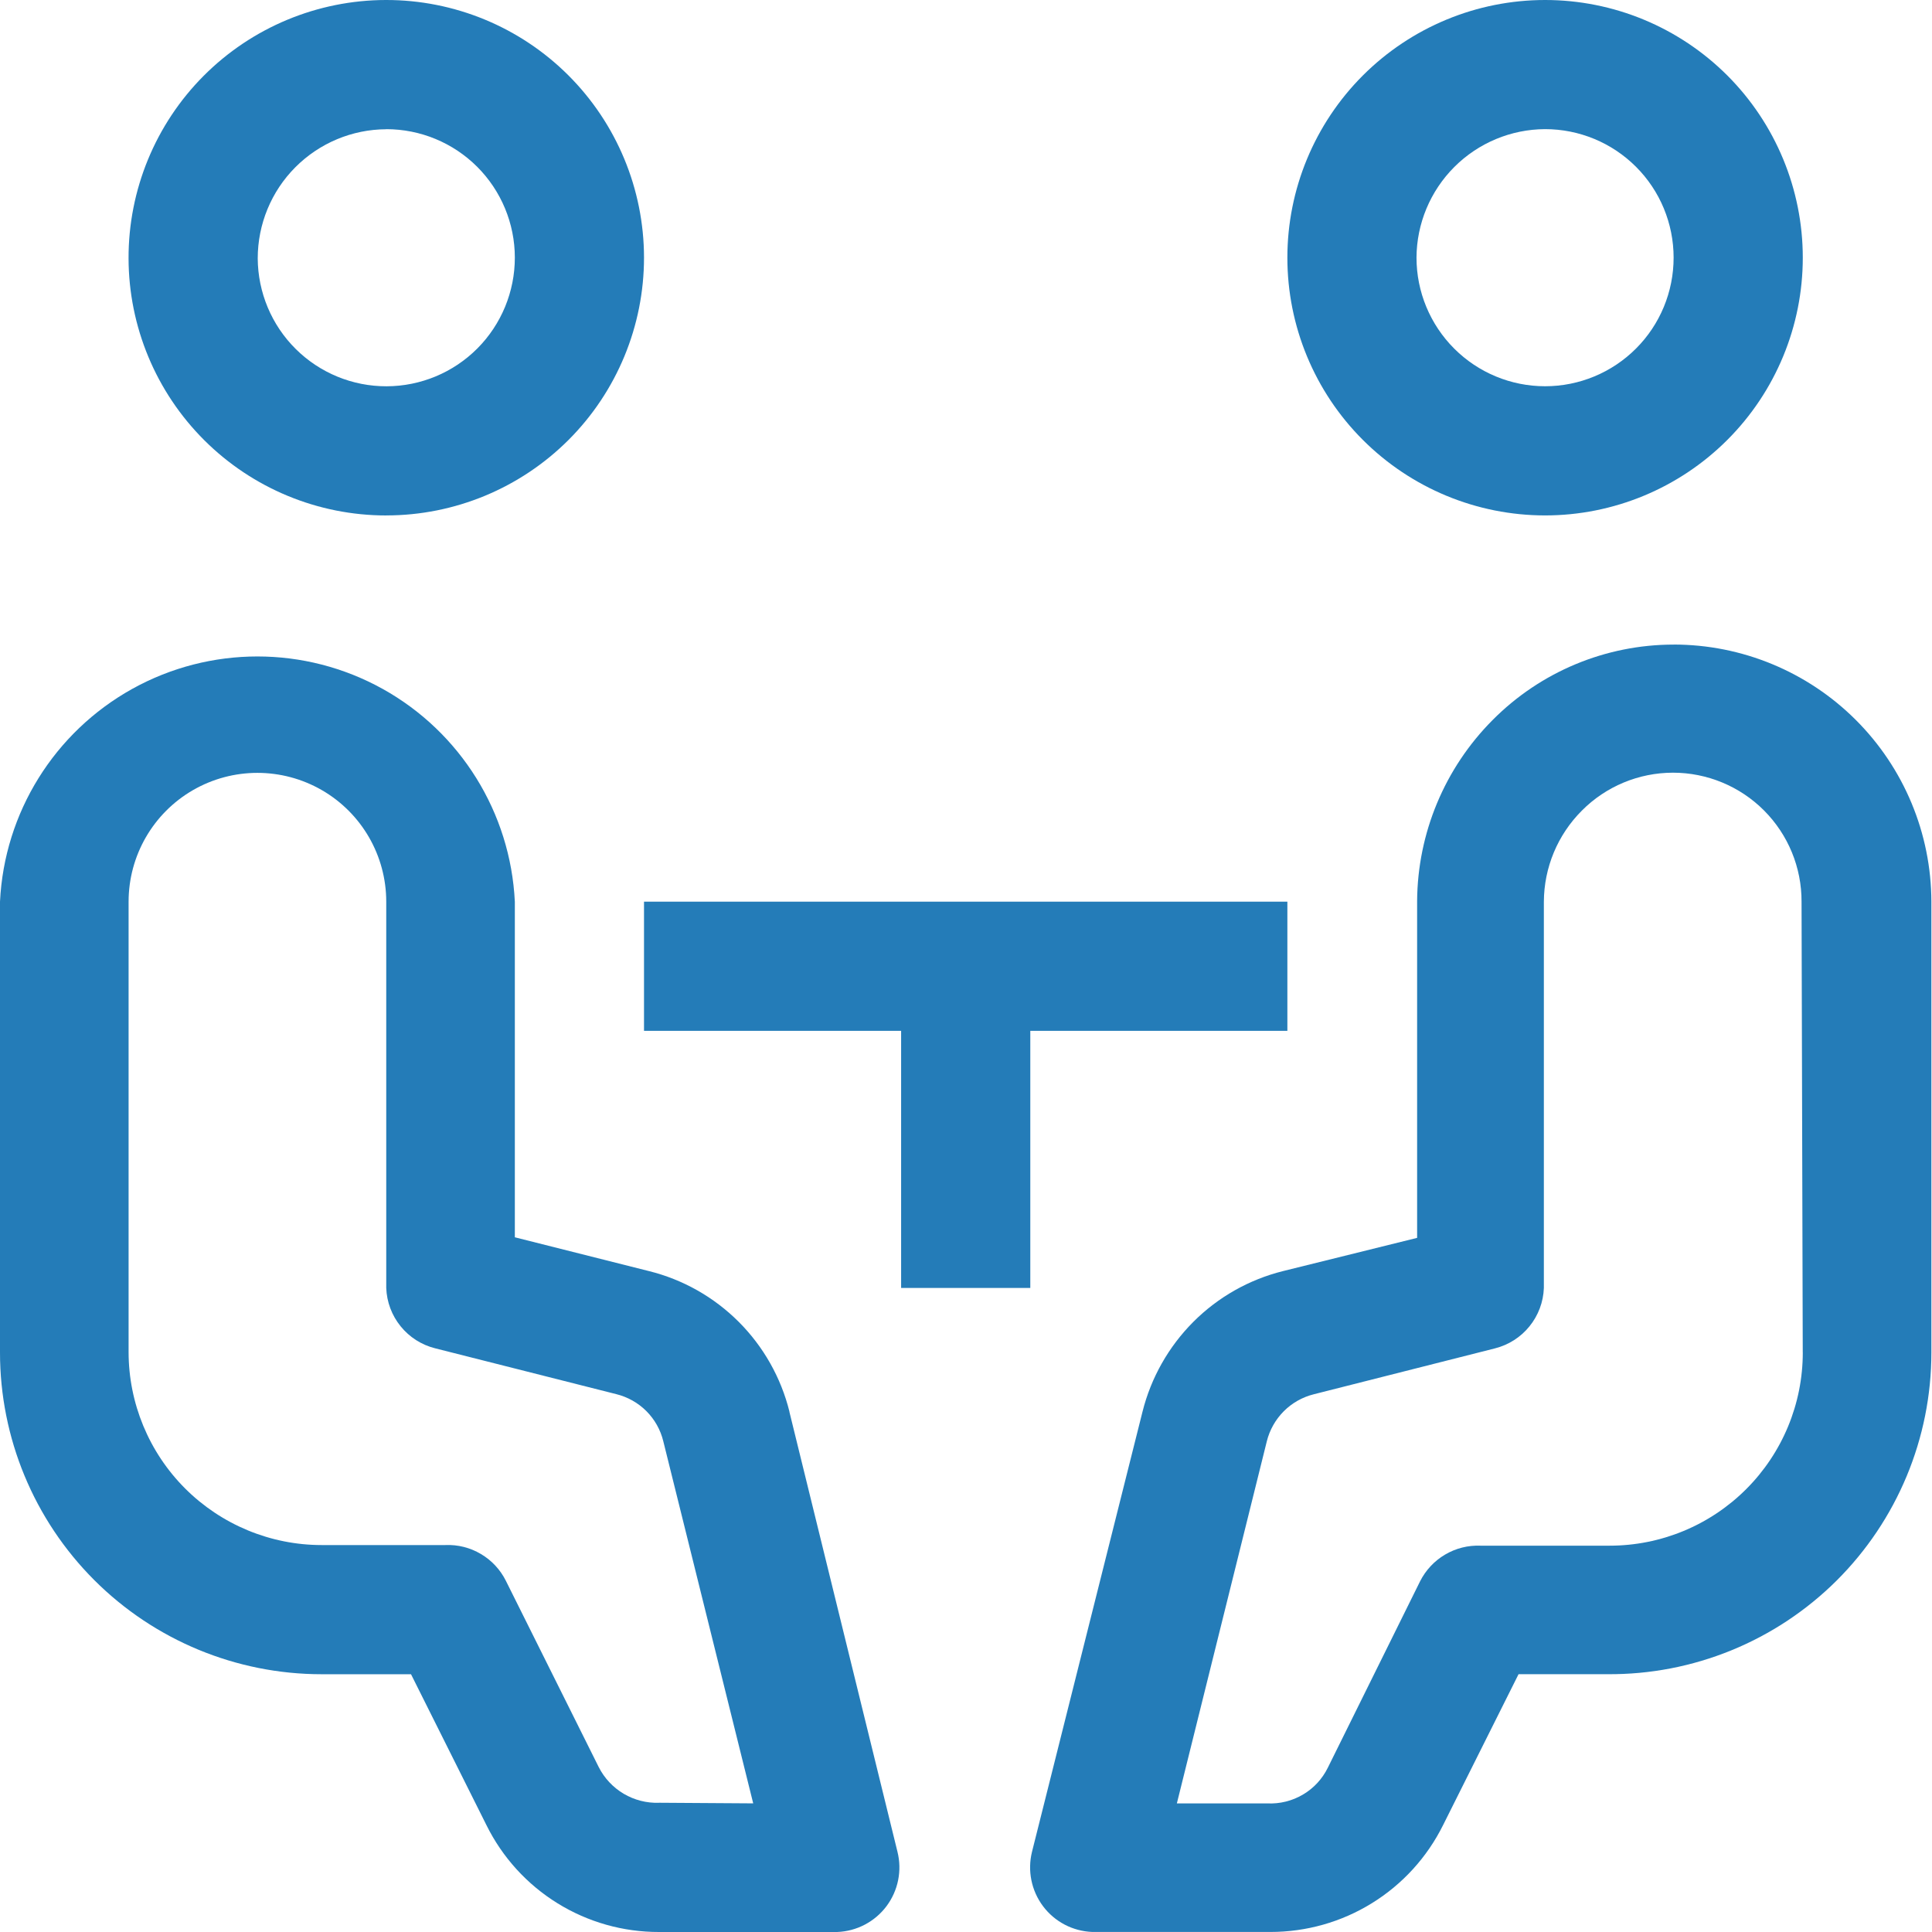 <svg width="50" height="50" viewBox="0 0 50 50" fill="none" xmlns="http://www.w3.org/2000/svg">
<path d="M39.987 13.339C41.756 13.339 43.452 12.636 44.703 11.385C45.954 10.135 46.656 8.438 46.656 6.669C46.656 4.901 45.953 3.204 44.703 1.953C43.452 0.703 41.756 0 39.987 0C38.218 0 36.522 0.703 35.271 1.953C34.02 3.204 33.317 4.9 33.317 6.669C33.317 8.439 34.02 10.135 35.271 11.385C36.523 12.636 38.218 13.339 39.987 13.339ZM39.987 3.342C40.869 3.342 41.715 3.692 42.339 4.316C42.963 4.939 43.313 5.786 43.313 6.668C43.313 7.551 42.963 8.398 42.339 9.021C41.716 9.645 40.869 9.996 39.987 9.996C39.104 9.996 38.259 9.646 37.634 9.021C37.011 8.398 36.659 7.551 36.659 6.668C36.663 5.787 37.016 4.943 37.638 4.321C38.262 3.697 39.105 3.346 39.986 3.342H39.987Z" fill="#247CB8"/>
<path d="M43.313 16.682C41.554 16.682 39.867 17.386 38.628 18.635C37.388 19.88 36.686 21.563 36.675 23.32V32.036L33.207 32.895C32.327 33.114 31.524 33.568 30.883 34.21C30.243 34.852 29.788 35.655 29.568 36.535L26.709 47.921C26.587 48.411 26.691 48.929 26.994 49.333C27.297 49.737 27.767 49.981 28.271 49.999H32.88C33.808 49.999 34.718 49.742 35.507 49.253C36.297 48.765 36.934 48.065 37.347 47.233L39.3 43.328H41.596C43.816 43.346 45.949 42.475 47.524 40.913C49.098 39.349 49.984 37.222 49.984 35.003V23.335C49.98 21.569 49.275 19.876 48.025 18.629C46.775 17.382 45.081 16.681 43.315 16.681L43.313 16.682ZM46.656 35.003C46.656 36.329 46.13 37.6 45.192 38.538C44.254 39.476 42.983 40.002 41.658 40.002H38.315C37.993 39.989 37.675 40.069 37.398 40.233C37.121 40.396 36.897 40.636 36.752 40.923L34.363 45.75C34.22 46.04 33.997 46.281 33.719 46.444C33.441 46.608 33.121 46.687 32.8 46.672H30.457L32.785 37.301C32.858 37.006 33.011 36.737 33.225 36.522C33.44 36.307 33.709 36.156 34.003 36.083L38.689 34.896C39.041 34.807 39.355 34.608 39.583 34.325C39.811 34.044 39.942 33.696 39.955 33.333V23.337C39.959 22.451 40.312 21.604 40.939 20.978C41.562 20.351 42.411 19.998 43.295 19.997C44.18 19.997 45.029 20.349 45.653 20.975C46.278 21.602 46.627 22.451 46.624 23.336L46.655 35.004L46.656 35.003Z" fill="#247CB8"/>
<path d="M9.997 13.339C11.767 13.339 13.464 12.635 14.715 11.384C15.966 10.132 16.668 8.434 16.667 6.664C16.665 4.895 15.96 3.198 14.708 1.948C13.455 0.698 11.756 -0.003 9.986 9.67045e-06C8.217 0.003 6.52 0.709 5.271 1.962C4.022 3.216 3.323 4.915 3.327 6.686C3.331 8.452 4.035 10.144 5.286 11.392C6.536 12.639 8.23 13.34 9.996 13.34L9.997 13.339ZM9.997 3.343C10.879 3.343 11.723 3.692 12.348 4.315C12.971 4.937 13.323 5.783 13.324 6.664C13.325 7.546 12.976 8.393 12.355 9.017C11.733 9.642 10.889 9.994 10.007 9.997C9.126 10 8.279 9.653 7.654 9.032C7.028 8.412 6.675 7.567 6.67 6.687C6.67 5.803 7.02 4.954 7.643 4.329C8.267 3.702 9.114 3.348 9.997 3.345V3.343Z" fill="#247CB8"/>
<path d="M20.431 36.534C20.213 35.654 19.758 34.849 19.118 34.209C18.476 33.567 17.673 33.113 16.792 32.895L13.324 32.021V23.336C13.212 21.032 11.919 18.95 9.904 17.829C7.888 16.709 5.437 16.709 3.421 17.829C1.406 18.95 0.111 21.032 0 23.336V35.004C0 37.212 0.878 39.33 2.438 40.891C3.999 42.453 6.117 43.329 8.325 43.329H10.637L12.589 47.234C13.001 48.067 13.637 48.767 14.427 49.256C15.217 49.745 16.127 50.002 17.056 50H21.664C22.168 49.982 22.638 49.737 22.941 49.334C23.244 48.93 23.349 48.412 23.226 47.922L20.429 36.535L20.431 36.534ZM17.057 46.656C16.736 46.667 16.419 46.586 16.142 46.423C15.865 46.259 15.641 46.02 15.496 45.734L13.09 40.907C12.946 40.62 12.722 40.38 12.445 40.217C12.168 40.053 11.85 39.972 11.528 39.986H8.326C7.001 39.986 5.73 39.459 4.792 38.523C3.854 37.585 3.328 36.313 3.328 34.988V23.336C3.328 22.145 3.963 21.044 4.995 20.448C6.026 19.853 7.297 19.853 8.329 20.448C9.361 21.044 9.996 22.145 9.996 23.336V33.332C10.009 33.695 10.14 34.043 10.368 34.324C10.596 34.606 10.909 34.806 11.261 34.894L15.948 36.08C16.243 36.153 16.513 36.304 16.728 36.519C16.943 36.734 17.094 37.004 17.166 37.299L19.493 46.671L17.056 46.655L17.057 46.656Z" fill="#247CB8"/>
<path d="M33.317 26.678V23.335H16.667V26.678H23.321V33.332H26.664V26.678H33.318H33.317Z" fill="#247CB8"/>
</svg>
